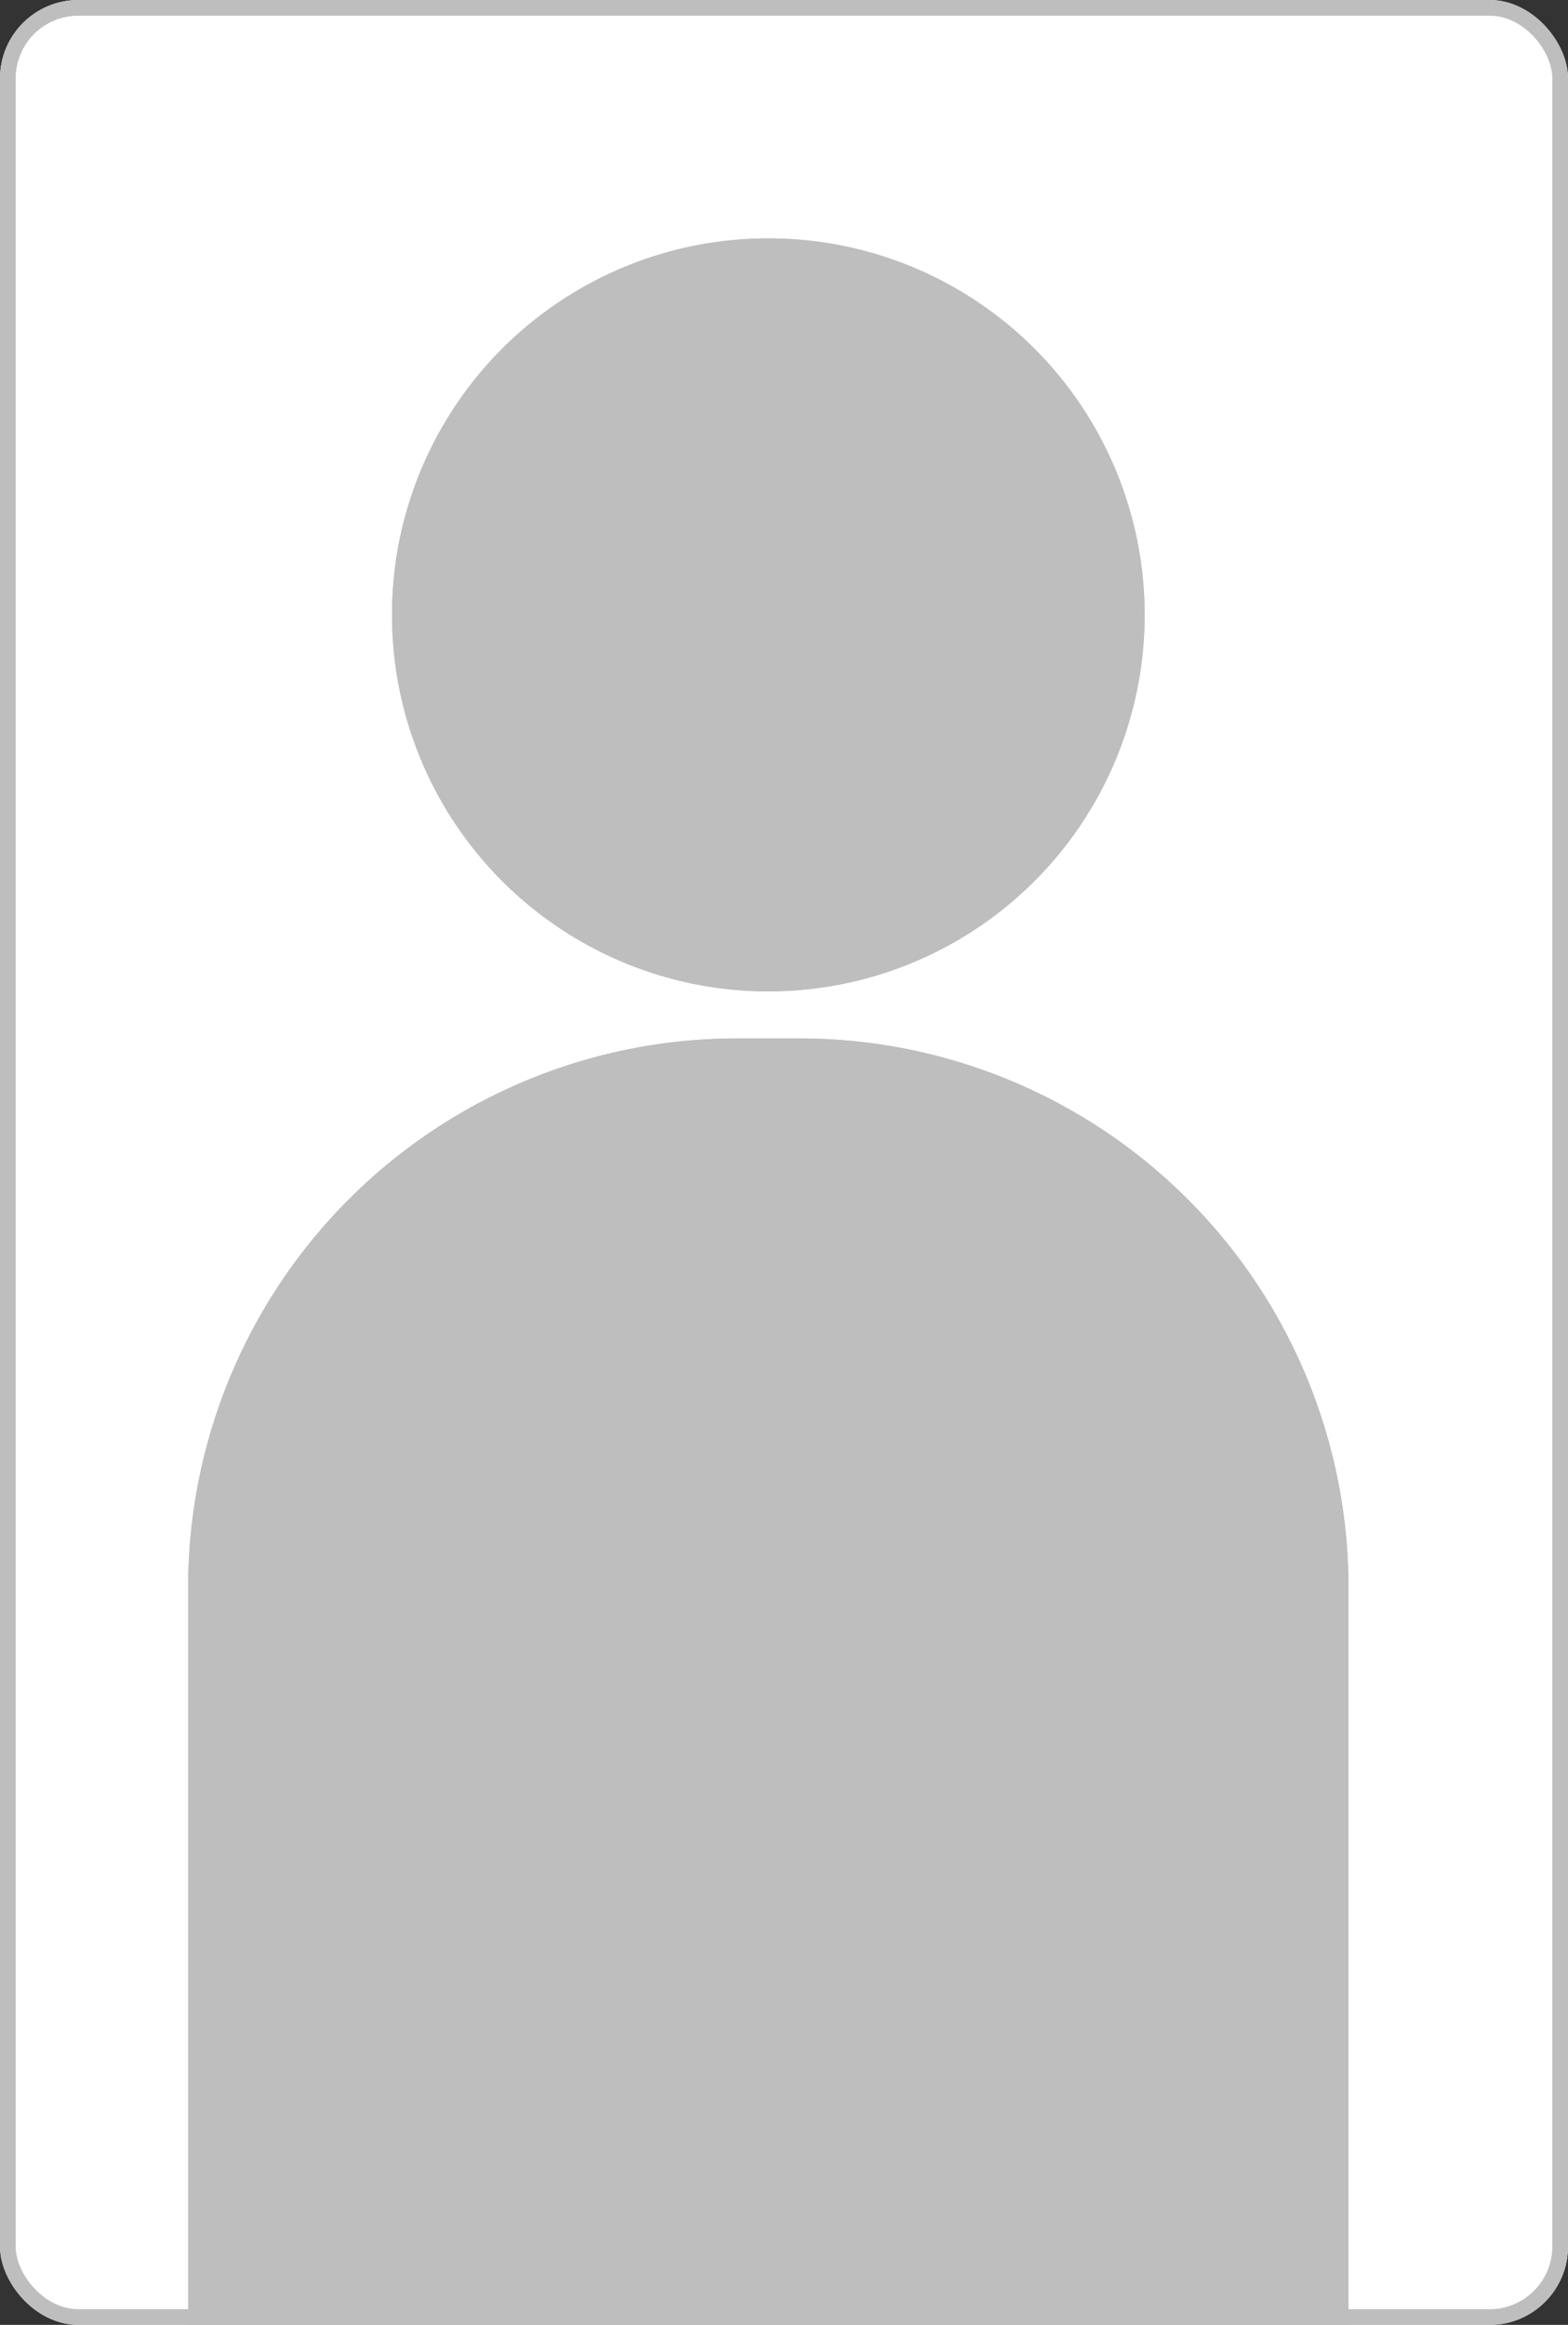 <svg xmlns="http://www.w3.org/2000/svg" width="100" height="148.193" viewBox="0 0 100 148.193"><rect x="0" y="0" width="100" height="148.193" fill="#333333" stroke="none"/><g transform="translate(-304 -743.807)"><g transform="translate(304 743.807)" fill="#fff" stroke="#bebebe" stroke-width="1"><rect width="100" height="148.193" rx="5" stroke="none"/><rect x="0.5" y="0.5" width="99" height="147.193" rx="4.5" fill="none"/></g><g transform="translate(316 810)" fill="#bebebe" stroke="#bebebe" stroke-width="1"><path d="M35,0h4A35,35,0,0,1,74,35V82a0,0,0,0,1,0,0H0a0,0,0,0,1,0,0V35A35,35,0,0,1,35,0Z" stroke="none"/><path d="M35,.5h4A34.5,34.5,0,0,1,73.5,35V81.5a0,0,0,0,1,0,0H.5a0,0,0,0,1,0,0V35A34.5,34.5,0,0,1,35,.5Z" fill="none"/></g><g transform="translate(329 759)" fill="#bebebe" stroke="#bebebe" stroke-width="1"><circle cx="24" cy="24" r="24" stroke="none"/><circle cx="24" cy="24" r="23.5" fill="none"/></g></g></svg>